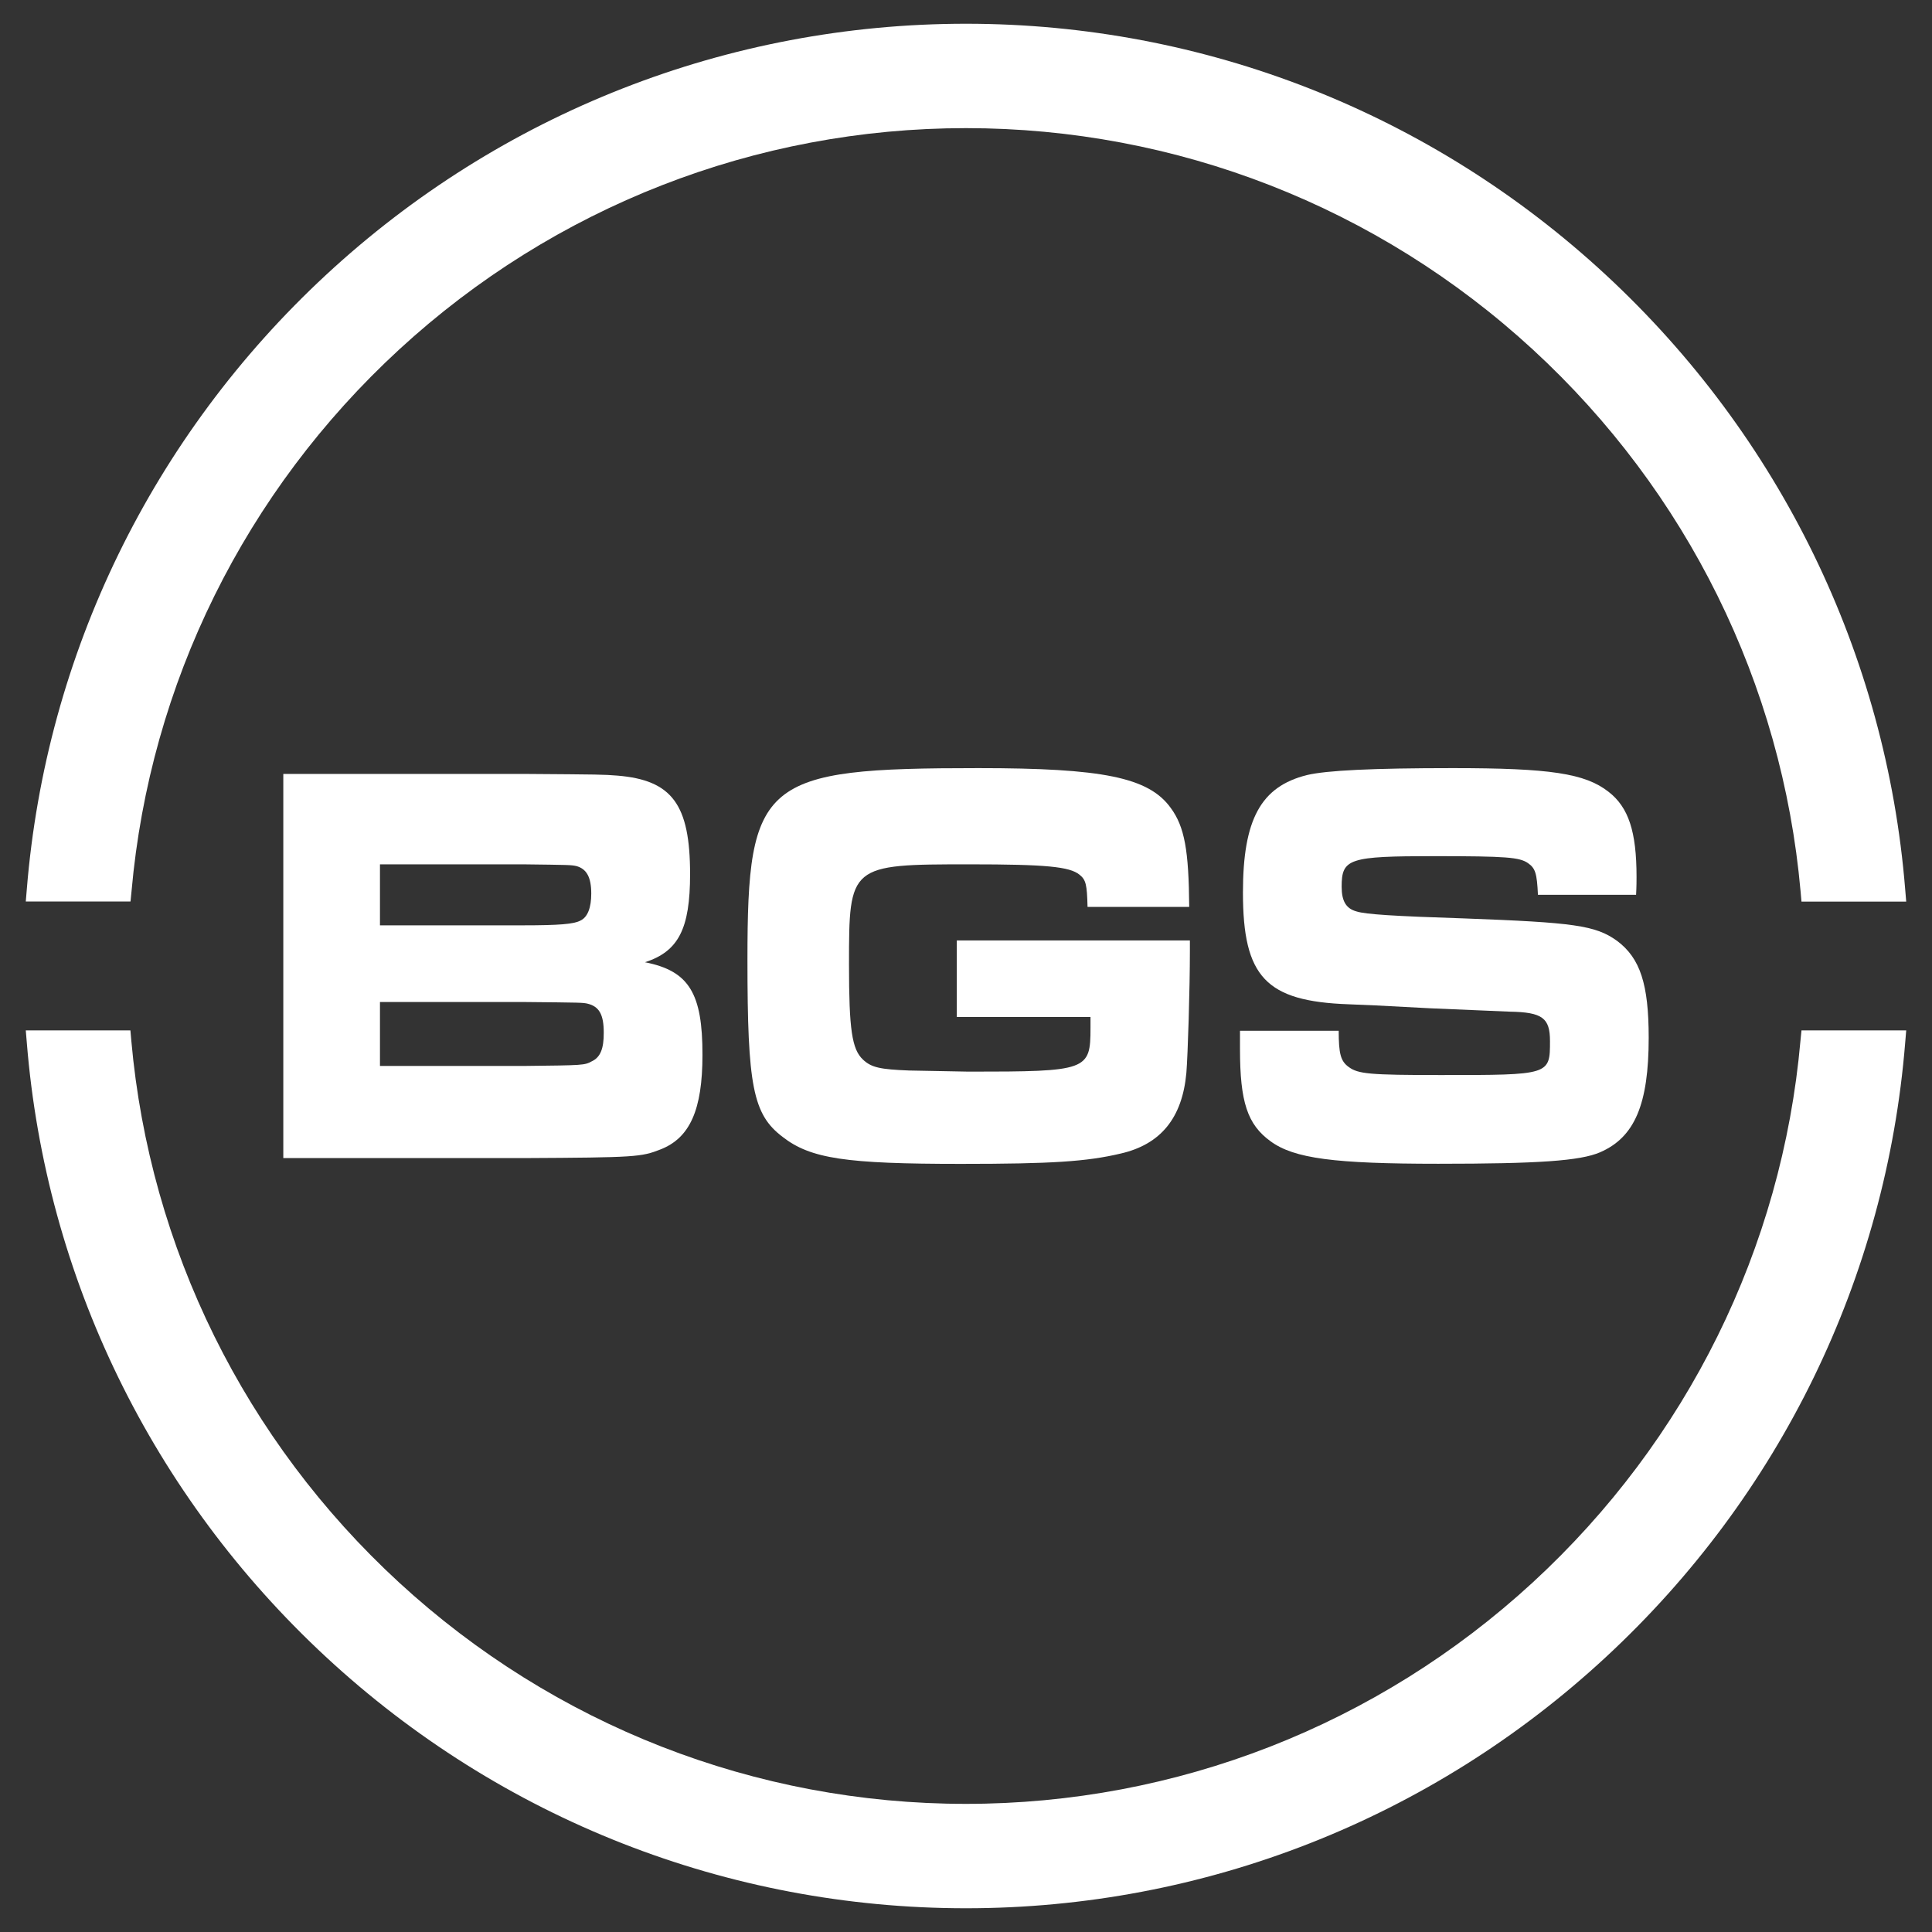 <?xml version="1.0" encoding="utf-8"?>
<!-- Generator: Adobe Illustrator 24.0.1, SVG Export Plug-In . SVG Version: 6.00 Build 0)  -->
<svg version="1.1" id="Layer_1" xmlns="http://www.w3.org/2000/svg" xmlns:xlink="http://www.w3.org/1999/xlink" x="0px" y="0px"
	 viewBox="0 0 170.08 170.08" style="enable-background:new 0 0 170.08 170.08;" xml:space="preserve">
<rect x="0" y="0" width="170.08" height="170.08" fill="#333333" stroke="none"/>
<style type="text/css">
	.st0{fill:#FFFFFF;}
</style>
<g>
	<g>
		<path class="st0" d="M11.58,78.45c1.62-18.26,9.99-35.19,23.57-47.69C48.8,18.2,66.52,11.28,85.04,11.28s36.24,6.92,49.9,19.49
			c13.57,12.49,21.94,29.43,23.57,47.69l0.08,0.91h9.22l-0.09-1.08c-1.67-20.68-11.03-39.88-26.33-54.07
			C125.99,9.94,105.98,2.09,85.04,2.09S44.08,9.94,28.69,24.21C13.39,38.4,4.04,57.6,2.36,78.28l-0.09,1.08h9.22L11.58,78.45z"/>
		<path class="st0" d="M158.5,91.62c-1.62,18.26-9.99,35.19-23.57,47.69c-13.66,12.57-31.38,19.49-49.9,19.49
			s-36.24-6.92-49.9-19.49c-13.57-12.49-21.94-29.43-23.57-47.69l-0.08-0.91H2.27l0.09,1.08c1.67,20.68,11.03,39.88,26.33,54.07
			c15.39,14.27,35.4,22.13,56.35,22.13c20.94,0,40.96-7.86,56.35-22.13c15.31-14.19,24.66-33.39,26.33-54.07l0.09-1.08h-9.22
			L158.5,91.62z"/>
	</g>
	<g>
		<path class="st0" d="M56.78,84.71c2.95-0.96,3.97-2.94,3.97-7.76c0-6.14-1.59-8.27-6.39-8.67c-1.32-0.1-1.32-0.1-8.29-0.15H24.94
			v33.82H46.1c9.88-0.05,10.36-0.1,12.04-0.76c2.6-1.01,3.7-3.5,3.7-8.32C61.85,87.45,60.66,85.47,56.78,84.71z M33.45,76.09h12.61
			c4.06,0.05,4.19,0.05,4.67,0.15c0.93,0.25,1.32,1.01,1.32,2.43c0,1.22-0.31,2.08-0.97,2.38c-0.57,0.3-1.85,0.41-5.03,0.41H33.45
			V76.09z M52.1,93.43c-0.66,0.35-0.66,0.35-6,0.41H33.45v-5.63H46.1c5.2,0.05,5.2,0.05,5.64,0.15c1.01,0.25,1.41,0.96,1.41,2.54
			C53.16,92.32,52.85,93.08,52.1,93.43z"/>
		<path class="st0" d="M84.23,89.53h11.77v0.96c0,3.75-0.26,3.85-10.72,3.85l-5.25-0.1c-2.51-0.1-3.31-0.25-4.06-0.96
			c-0.97-0.91-1.23-2.64-1.23-8.37c0-8.77,0.04-8.82,10.63-8.82c6.7,0,8.78,0.2,9.66,0.91c0.57,0.46,0.66,0.86,0.71,2.84h8.95
			c-0.04-4.97-0.4-7.05-1.63-8.72c-1.94-2.69-6-3.5-16.93-3.5c-19.05,0-20.33,1.06-20.33,16.89c0,11.1,0.48,13.59,3.09,15.57
			c2.47,1.93,5.6,2.38,15.7,2.38c7.98,0,11.07-0.2,14.07-0.91c3.53-0.81,5.42-3.14,5.78-7.1c0.13-1.62,0.31-7.4,0.31-10.75v-0.91
			H84.23V89.53z"/>
		<path class="st0" d="M142.36,82.83c-1.9-1.37-3.79-1.62-13.49-1.98c-6.22-0.2-8.64-0.36-9.44-0.61c-0.93-0.25-1.32-0.91-1.32-2.18
			c0-2.48,0.62-2.69,8.2-2.69c6.35,0,7.45,0.1,8.2,0.61c0.66,0.46,0.79,0.91,0.88,2.79h8.64c0.04-0.66,0.04-1.37,0.04-1.57
			c0-4.01-0.71-6.14-2.47-7.5c-2.07-1.62-5.16-2.08-13.71-2.08c-7.06,0-11.11,0.2-12.83,0.61c-4.06,1.01-5.64,3.9-5.64,10.34
			c0,7.45,2.03,9.58,9.3,9.84l2.38,0.1l4.76,0.25l7.06,0.3c2.87,0.05,3.53,0.56,3.53,2.59c0,2.99,0,2.99-9.61,2.99
			c-6.31,0-7.28-0.1-8.11-0.71c-0.71-0.51-0.88-1.17-0.88-3.19h-8.69v1.62c0,4.66,0.66,6.64,2.69,8.11
			c2.07,1.52,5.64,1.98,14.77,1.98c8.78,0,12.48-0.25,14.24-1.01c3.04-1.32,4.28-4.21,4.28-10.09
			C145.14,86.64,144.39,84.35,142.36,82.83z"/>
	</g>
</g>
</svg>
